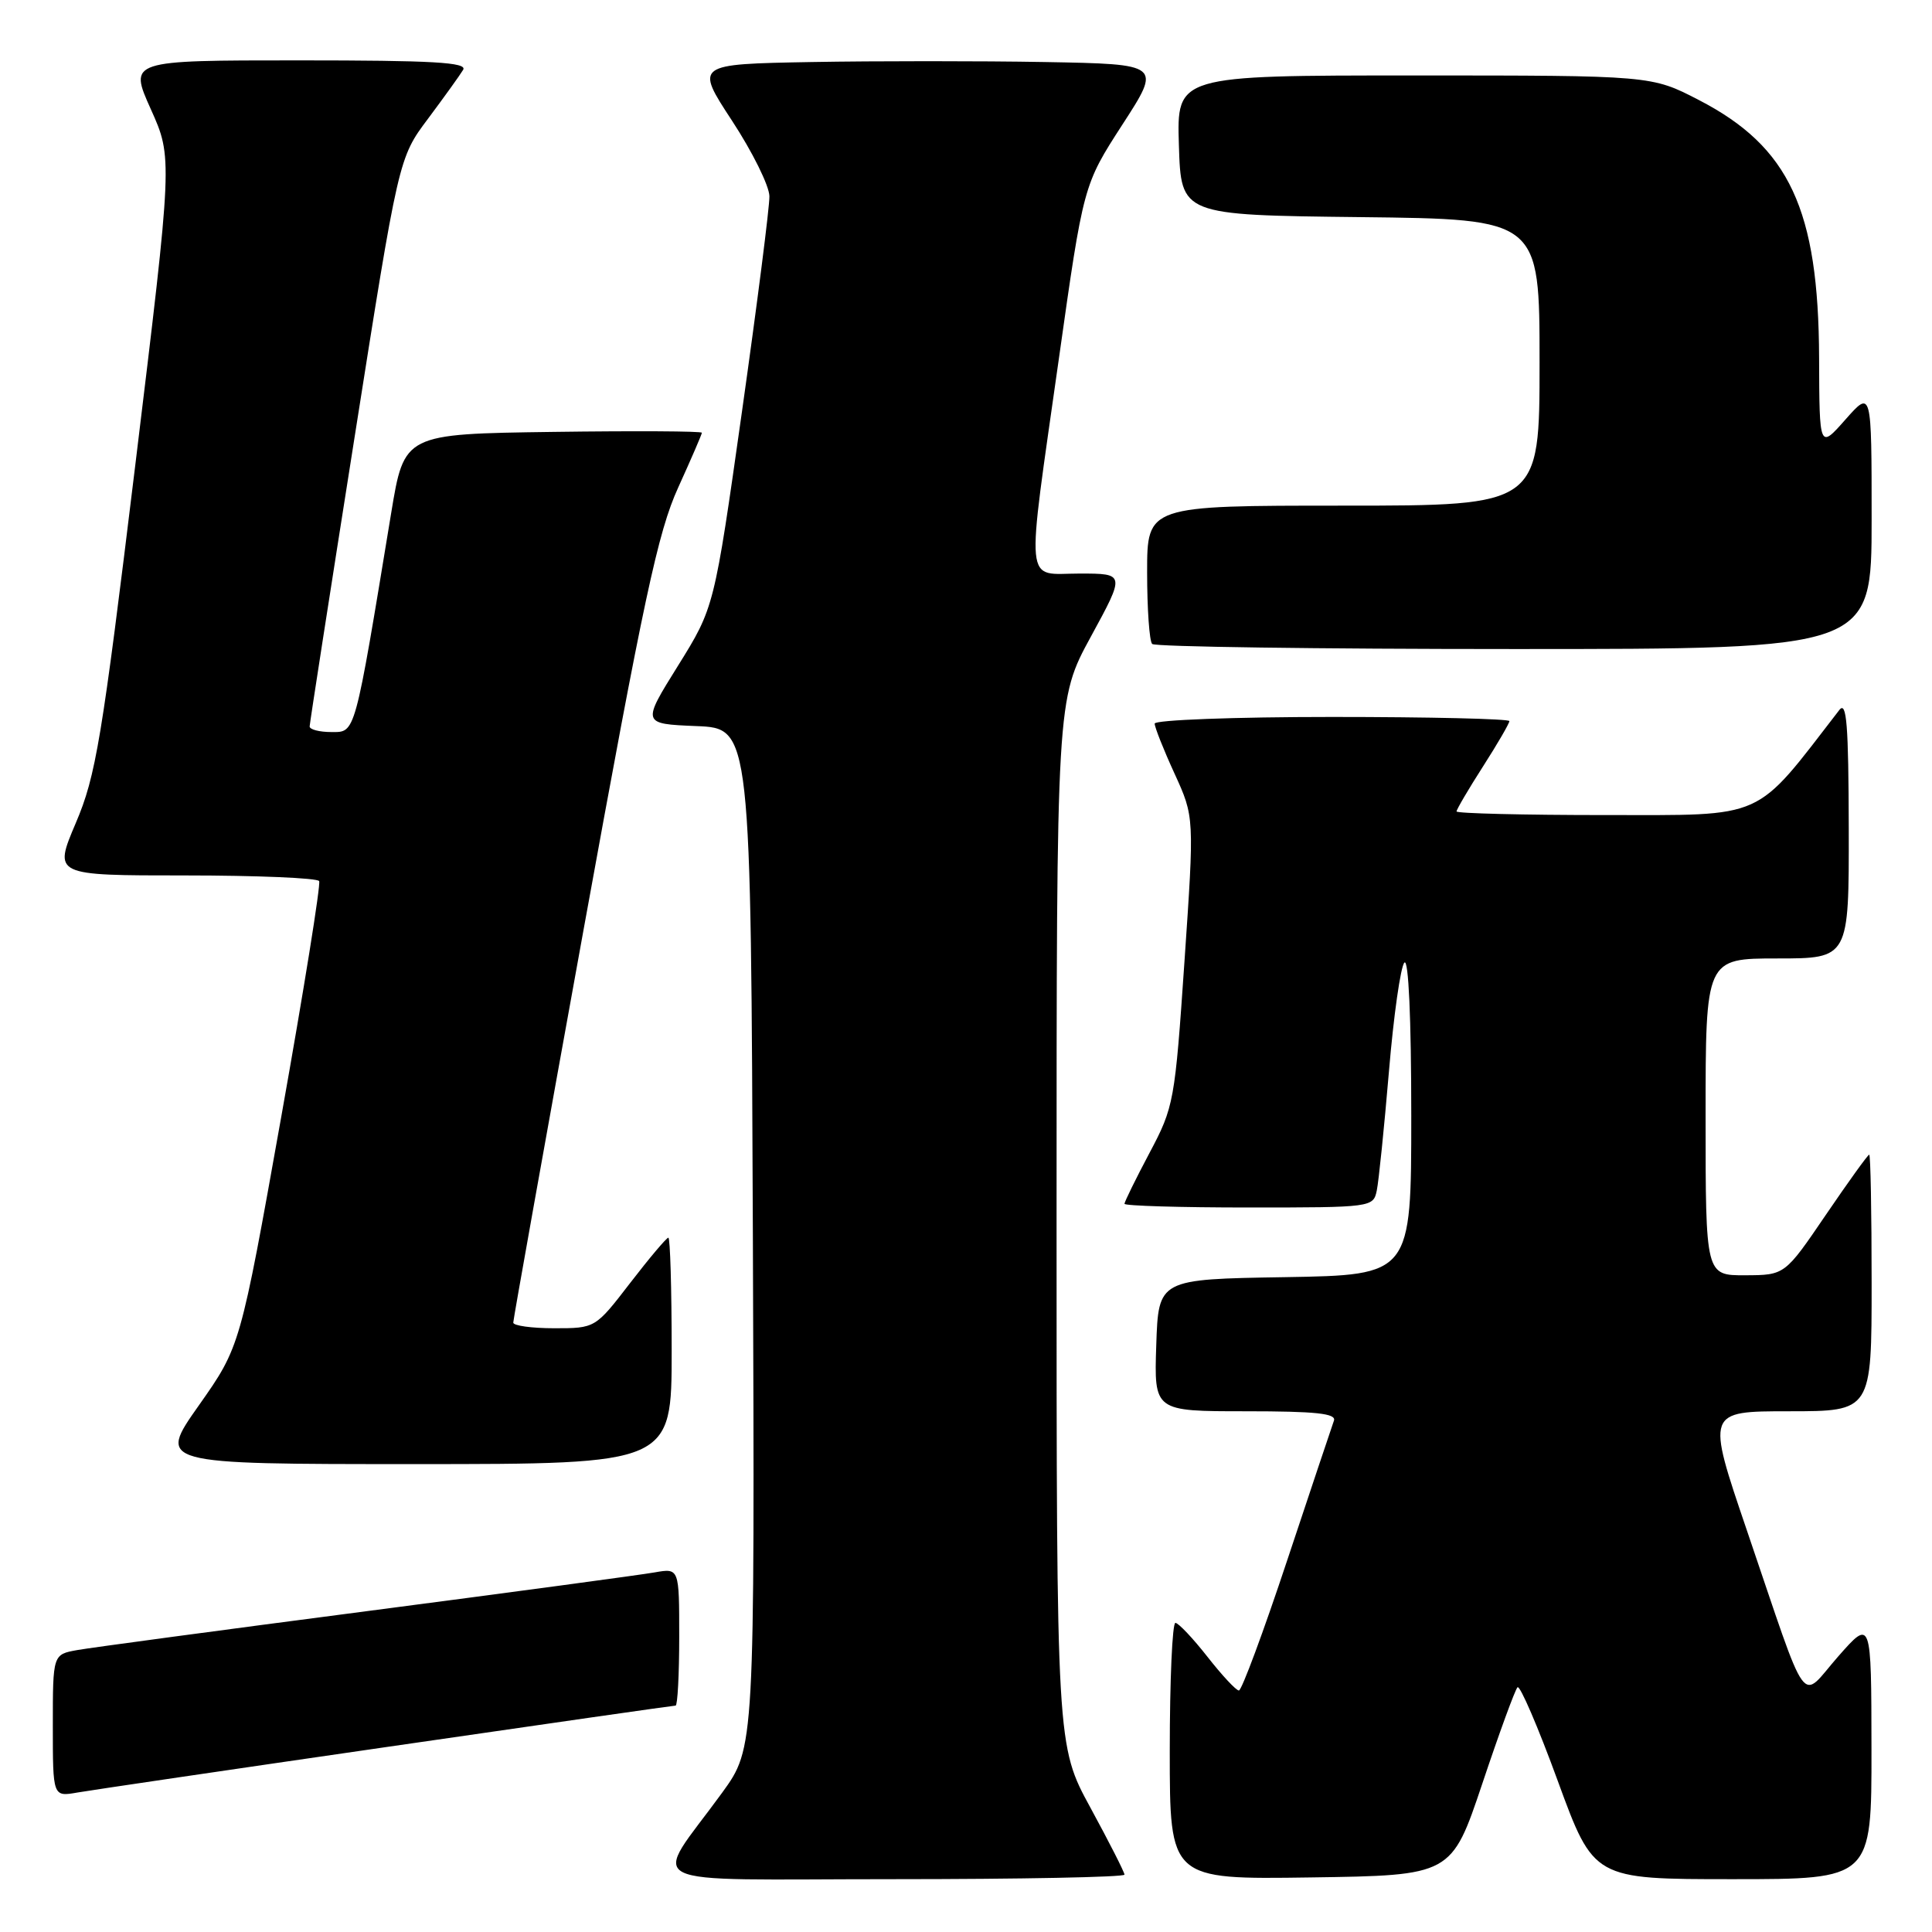 <?xml version="1.0" encoding="UTF-8" standalone="no"?>
<!DOCTYPE svg PUBLIC "-//W3C//DTD SVG 1.1//EN" "http://www.w3.org/Graphics/SVG/1.1/DTD/svg11.dtd" >
<svg xmlns="http://www.w3.org/2000/svg" xmlns:xlink="http://www.w3.org/1999/xlink" version="1.1" viewBox="0 0 256 256">
 <g >
 <path fill="currentColor"
d=" M 149.00 248.40 C 149.00 248.08 146.97 244.09 144.50 239.55 C 140.00 231.30 140.00 231.30 140.00 162.00 C 140.00 92.70 140.00 92.70 144.55 84.35 C 149.10 76.00 149.10 76.00 143.05 76.00 C 135.67 76.00 135.92 78.55 140.31 47.50 C 143.56 24.50 143.56 24.50 148.73 16.50 C 153.91 8.50 153.91 8.50 138.45 8.22 C 129.95 8.07 116.04 8.07 107.54 8.22 C 92.09 8.50 92.09 8.50 97.00 16.00 C 99.70 20.12 101.93 24.62 101.95 26.00 C 101.98 27.38 100.34 40.20 98.32 54.50 C 94.64 80.50 94.64 80.50 89.84 88.21 C 85.04 95.91 85.04 95.91 92.27 96.21 C 99.50 96.50 99.50 96.50 99.76 164.04 C 100.01 231.58 100.01 231.58 95.69 237.54 C 86.35 250.39 83.59 249.00 118.38 249.00 C 135.22 249.00 149.00 248.73 149.00 248.40 Z  M 196.42 236.32 C 198.66 229.62 200.76 223.88 201.08 223.57 C 201.40 223.26 203.81 228.85 206.42 236.00 C 211.18 249.00 211.18 249.00 229.59 249.00 C 248.00 249.00 248.00 249.00 247.98 231.75 C 247.96 214.50 247.96 214.50 243.56 219.50 C 238.41 225.36 239.83 227.32 231.46 202.75 C 226.10 187.00 226.10 187.00 237.05 187.00 C 248.00 187.00 248.00 187.00 248.00 170.00 C 248.00 160.65 247.86 153.00 247.68 153.00 C 247.50 153.00 244.92 156.59 241.93 160.98 C 236.50 168.96 236.50 168.96 231.25 168.98 C 226.00 169.00 226.00 169.00 226.00 148.00 C 226.00 127.00 226.00 127.00 235.50 127.00 C 245.00 127.00 245.00 127.00 244.97 109.75 C 244.94 95.99 244.69 92.82 243.72 94.08 C 232.33 108.83 234.20 107.99 212.75 108.00 C 201.89 108.00 193.00 107.78 193.00 107.52 C 193.00 107.26 194.57 104.58 196.50 101.57 C 198.43 98.56 200.00 95.85 200.00 95.55 C 200.00 95.25 189.43 95.00 176.50 95.00 C 163.57 95.00 153.00 95.40 153.00 95.88 C 153.00 96.36 154.18 99.34 155.63 102.50 C 158.26 108.25 158.26 108.25 156.95 127.37 C 155.68 145.96 155.55 146.68 152.32 152.76 C 150.49 156.21 149.00 159.25 149.00 159.51 C 149.00 159.78 156.42 160.00 165.48 160.00 C 181.77 160.00 181.97 159.97 182.43 157.75 C 182.69 156.51 183.41 149.43 184.04 142.00 C 184.66 134.57 185.59 128.07 186.09 127.55 C 186.64 126.98 187.00 134.98 187.00 147.78 C 187.00 168.95 187.00 168.95 170.25 169.23 C 153.50 169.50 153.50 169.50 153.21 178.25 C 152.92 187.00 152.92 187.00 165.07 187.00 C 174.36 187.00 177.11 187.29 176.75 188.25 C 176.50 188.94 173.72 197.26 170.56 206.75 C 167.41 216.24 164.53 224.00 164.16 224.00 C 163.79 224.00 161.92 221.99 160.00 219.54 C 158.07 217.08 156.16 215.06 155.75 215.04 C 155.34 215.02 155.00 222.66 155.00 232.02 C 155.00 249.04 155.00 249.04 173.67 248.77 C 192.33 248.50 192.33 248.50 196.42 236.32 Z  M 51.27 231.48 C 72.04 228.46 89.25 226.00 89.52 226.00 C 89.78 226.00 90.00 221.90 90.00 216.89 C 90.00 207.78 90.00 207.78 86.75 208.35 C 84.96 208.67 67.75 210.99 48.50 213.50 C 29.25 216.01 12.04 218.32 10.25 218.64 C 7.00 219.22 7.00 219.22 7.00 228.66 C 7.00 238.09 7.00 238.09 10.25 237.52 C 12.04 237.21 30.49 234.49 51.27 231.48 Z  M 89.00 179.00 C 89.00 170.75 88.80 164.00 88.56 164.00 C 88.32 164.00 86.04 166.70 83.50 170.00 C 78.88 176.00 78.88 176.00 73.44 176.00 C 70.45 176.00 68.00 175.66 68.01 175.25 C 68.01 174.84 72.22 151.32 77.36 123.00 C 85.30 79.28 87.19 70.46 89.86 64.61 C 91.58 60.82 93.00 57.55 93.00 57.34 C 93.00 57.13 84.13 57.08 73.28 57.23 C 53.56 57.50 53.56 57.50 51.83 68.00 C 46.94 97.71 47.13 97.00 43.91 97.00 C 42.31 97.00 41.01 96.66 41.03 96.25 C 41.04 95.84 43.70 78.72 46.94 58.21 C 52.82 20.92 52.82 20.92 56.73 15.71 C 58.87 12.84 60.96 9.94 61.37 9.25 C 61.96 8.26 57.35 8.00 39.60 8.00 C 17.08 8.00 17.08 8.00 19.98 14.46 C 22.88 20.91 22.88 20.91 17.94 61.51 C 13.48 98.13 12.71 102.80 10.04 109.06 C 7.09 116.00 7.09 116.00 24.49 116.00 C 34.05 116.00 42.07 116.34 42.29 116.75 C 42.52 117.16 40.26 131.21 37.27 147.97 C 31.83 178.44 31.83 178.44 26.35 186.22 C 20.86 194.00 20.86 194.00 54.93 194.00 C 89.00 194.00 89.00 194.00 89.00 179.00 Z  M 248.00 68.83 C 248.00 51.67 248.00 51.67 244.54 55.58 C 241.08 59.50 241.08 59.50 241.04 47.43 C 240.97 27.76 237.11 19.46 225.12 13.26 C 218.83 10.00 218.83 10.00 187.38 10.00 C 155.92 10.00 155.92 10.00 156.21 19.25 C 156.50 28.50 156.50 28.50 180.25 28.77 C 204.00 29.04 204.00 29.04 204.00 48.02 C 204.00 67.00 204.00 67.00 178.00 67.00 C 152.00 67.00 152.00 67.00 152.00 75.83 C 152.00 80.69 152.30 84.97 152.67 85.33 C 153.03 85.70 174.63 86.00 200.67 86.00 C 248.00 86.00 248.00 86.00 248.00 68.83 Z "/>
</g>
</svg>